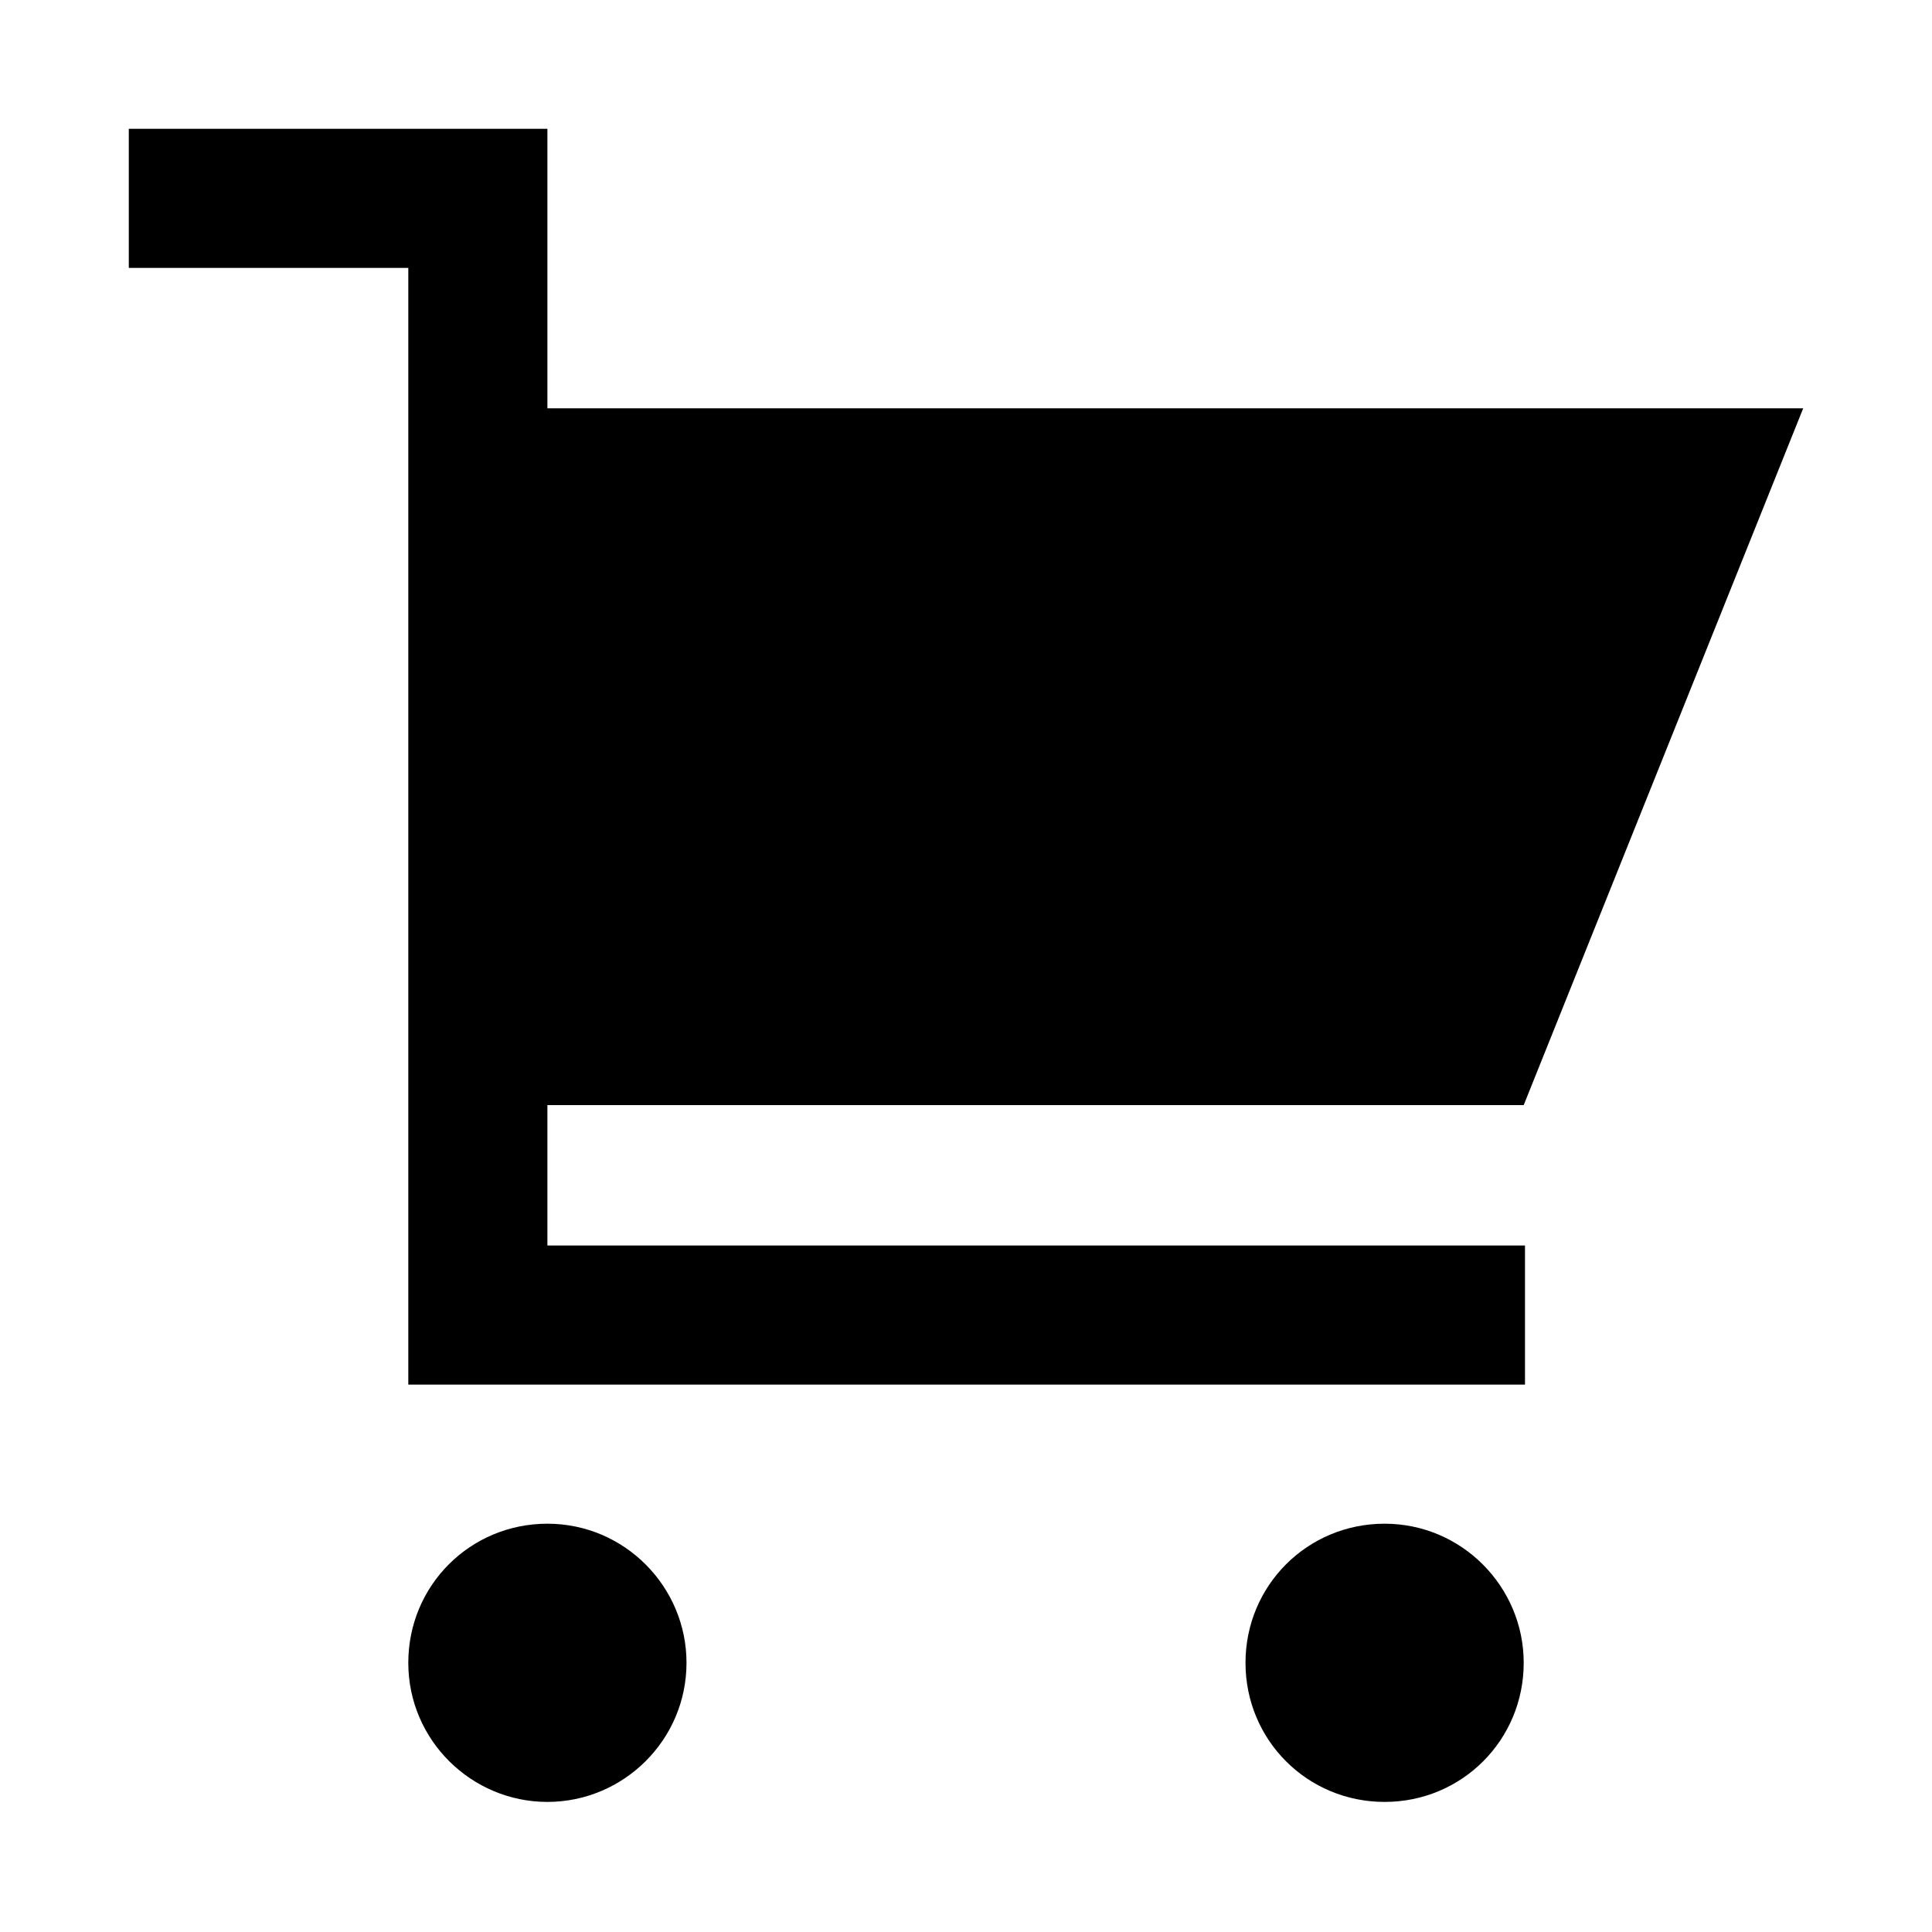<?xml version="1.0" encoding="utf-8"?>
<!-- Generator: Adobe Illustrator 18.0.0, SVG Export Plug-In . SVG Version: 6.00 Build 0)  -->
<!DOCTYPE svg PUBLIC "-//W3C//DTD SVG 1.1//EN" "http://www.w3.org/Graphics/SVG/1.1/DTD/svg11.dtd">
<svg version="1.1" id="Layer_1" xmlns="http://www.w3.org/2000/svg" xmlns:xlink="http://www.w3.org/1999/xlink" x="0px" y="0px"
	 viewBox="0 0 150 150" enable-background="new 0 0 150 150" xml:space="preserve">
<g id="Home">
</g>
<g>
	<path d="M107.5,118.3c-6,0-10.8,4.8-10.8,10.8c0,6,4.8,10.8,10.8,10.8s10.8-4.8,10.8-10.8C118.3,123.2,113.5,118.3,107.5,118.3z
		 M42.5,118.3c-6,0-10.8,4.8-10.8,10.8c0,6,4.9,10.8,10.8,10.8s10.8-4.8,10.8-10.8C53.3,123.2,48.5,118.3,42.5,118.3z M118.3,85.8
		L140,31.7H42.5V10H10v10.8h21.7v86.7h86.7V96.7H42.5V85.8H118.3z"/>
</g>
</svg>
